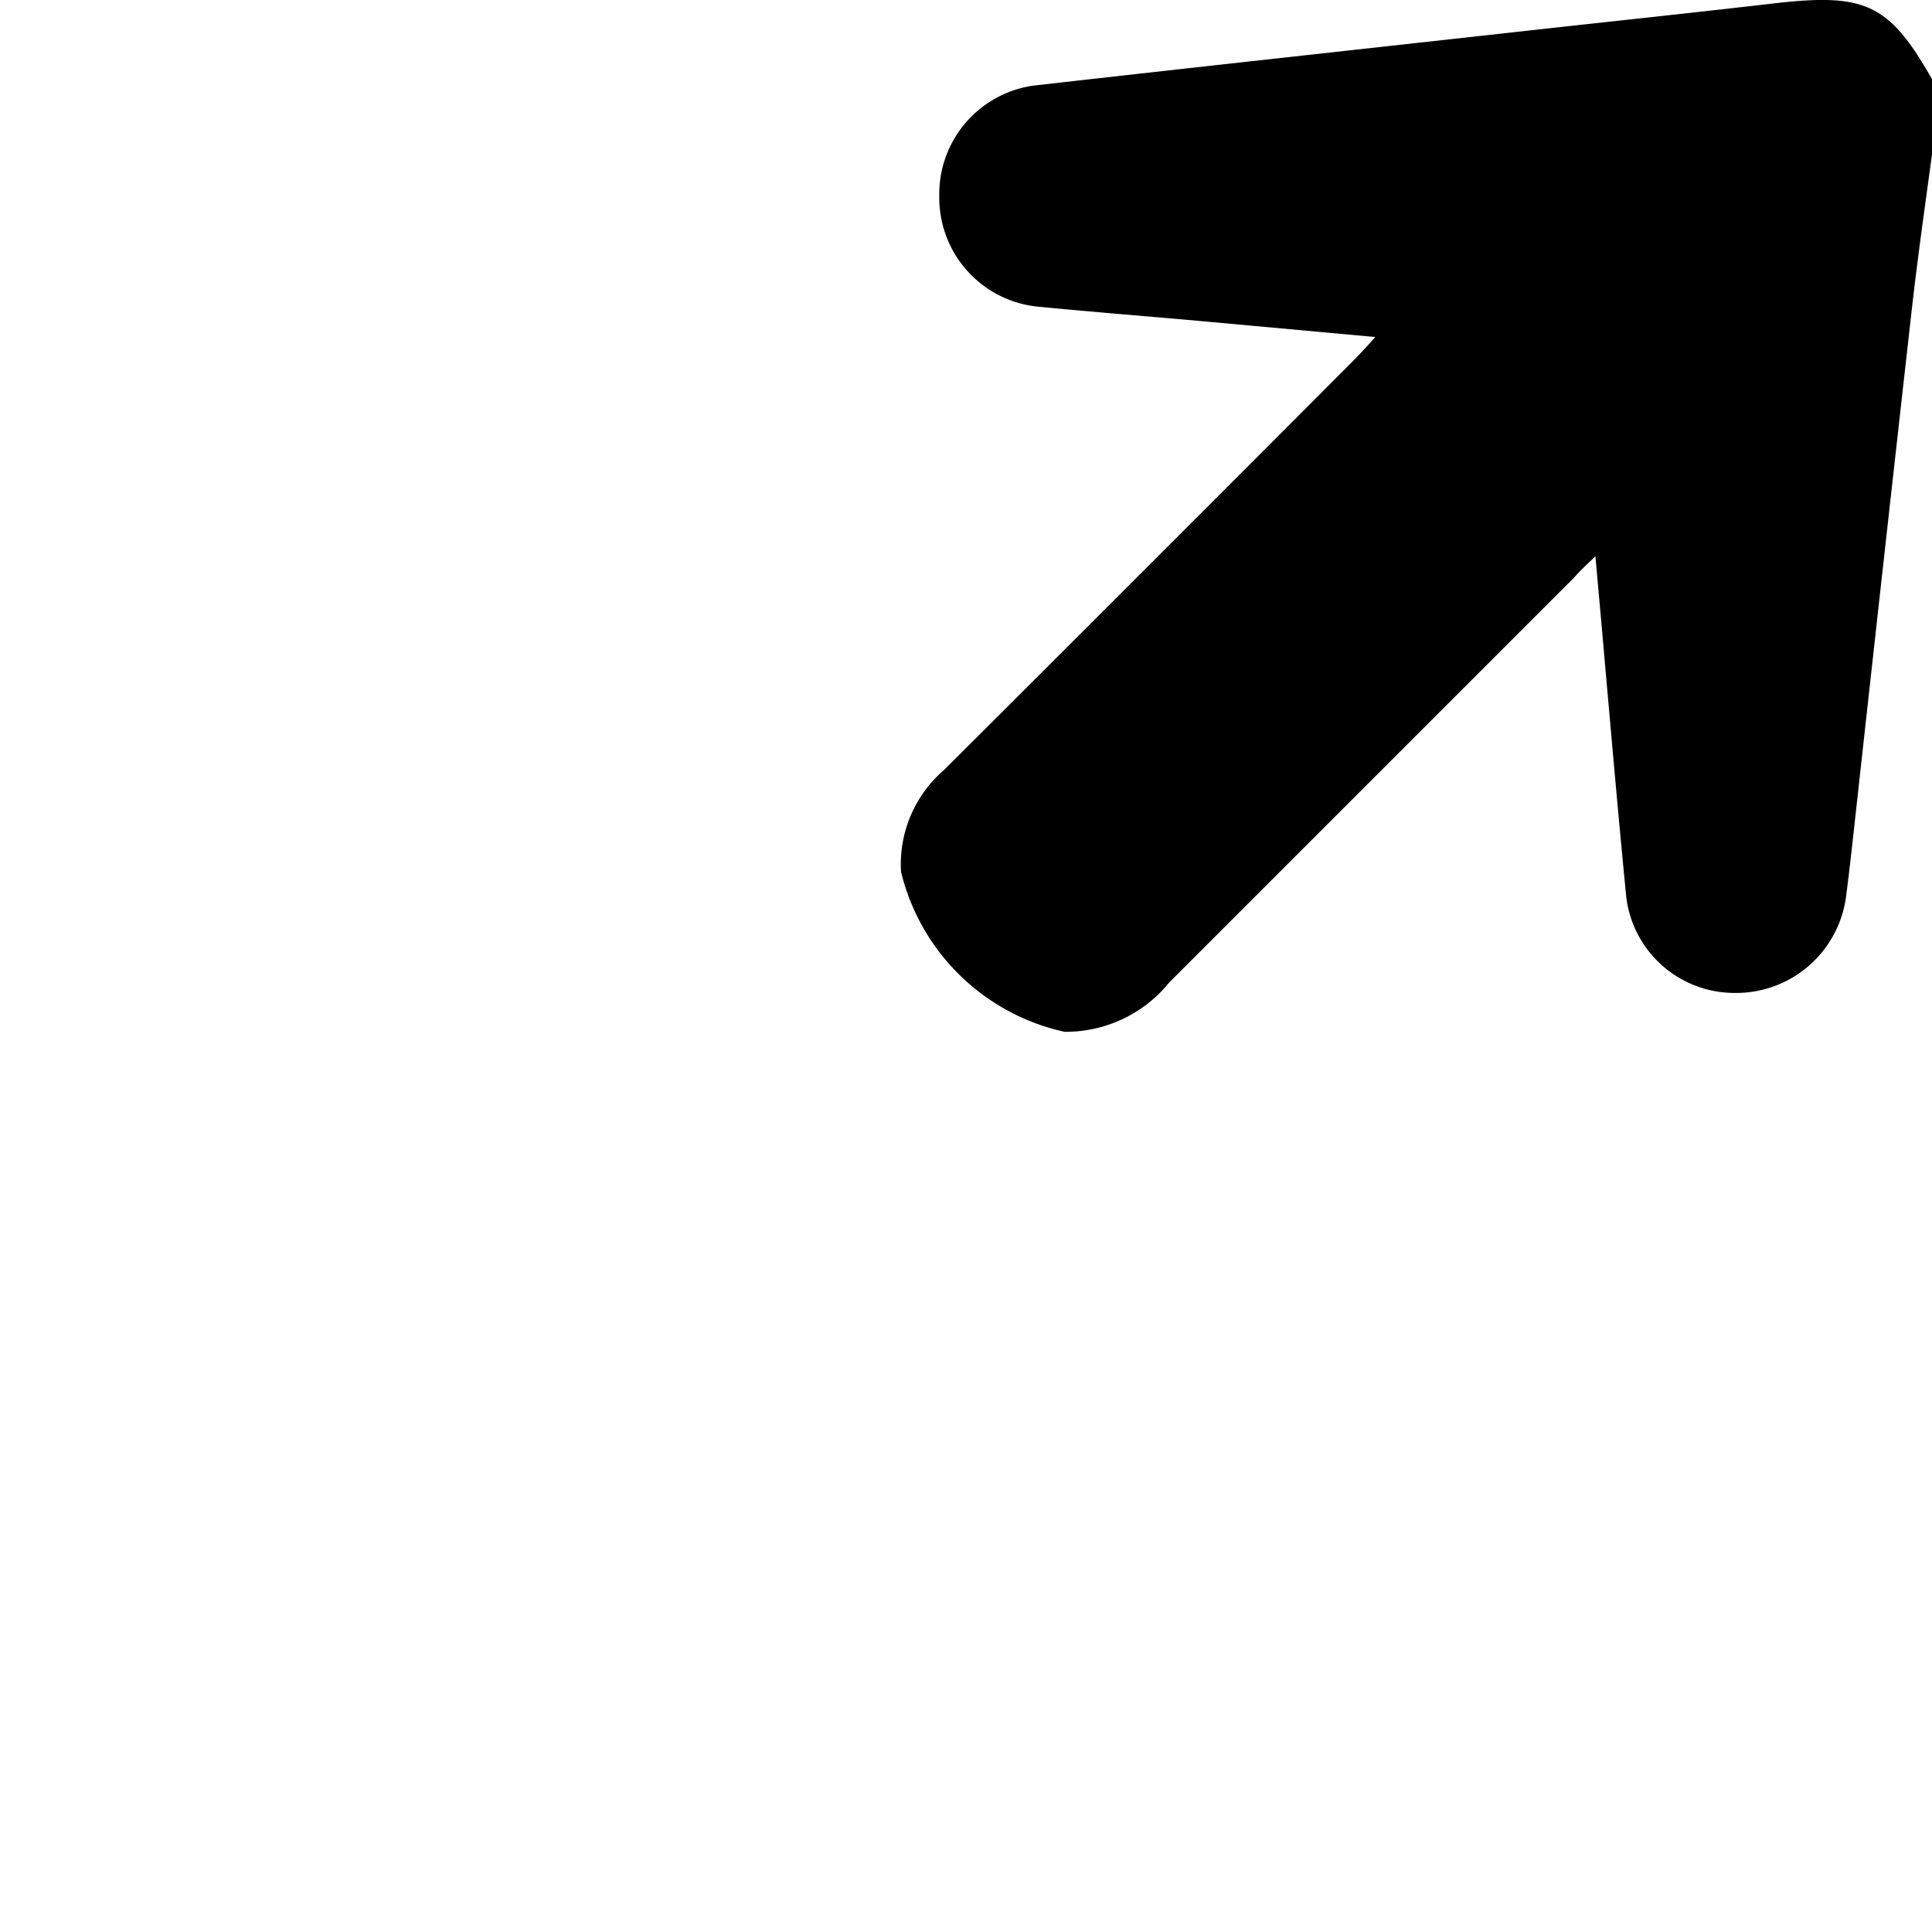 <svg xmlns="http://www.w3.org/2000/svg" xmlns:xlink="http://www.w3.org/1999/xlink" width="18" height="18" viewBox="0 0 18 18"><defs><clipPath id="b"><rect width="18" height="18"/></clipPath></defs><g id="a" clip-path="url(#b)"><g transform="translate(0 -0.002)"><path d="M31.87,1.374c-.064.475-.132.95-.188,1.429q-.277,2.46-.547,4.916c-.023.2-.045.411-.072.614a1.033,1.033,0,0,1-1.037.92,1.016,1.016,0,0,1-1.018-.939c-.1-1.025-.185-2.051-.283-3.129-.087.083-.147.139-.2.2q-1.883,1.883-3.77,3.77a1.242,1.242,0,0,1-.976.46,2.012,2.012,0,0,1-1.523-1.489,1.158,1.158,0,0,1,.4-.95q1.911-1.906,3.819-3.819c.06-.06.117-.124.2-.215L25.122,3c-.535-.049-1.074-.09-1.61-.143a1.02,1.02,0,0,1-.9-1.025A1.021,1.021,0,0,1,23.486.8C25.046.623,26.6.454,28.164.28c.75-.083,1.5-.162,2.247-.249.837-.094,1.056.011,1.459.724v.618Z" transform="translate(-13.861 0)"/></g></g></svg>